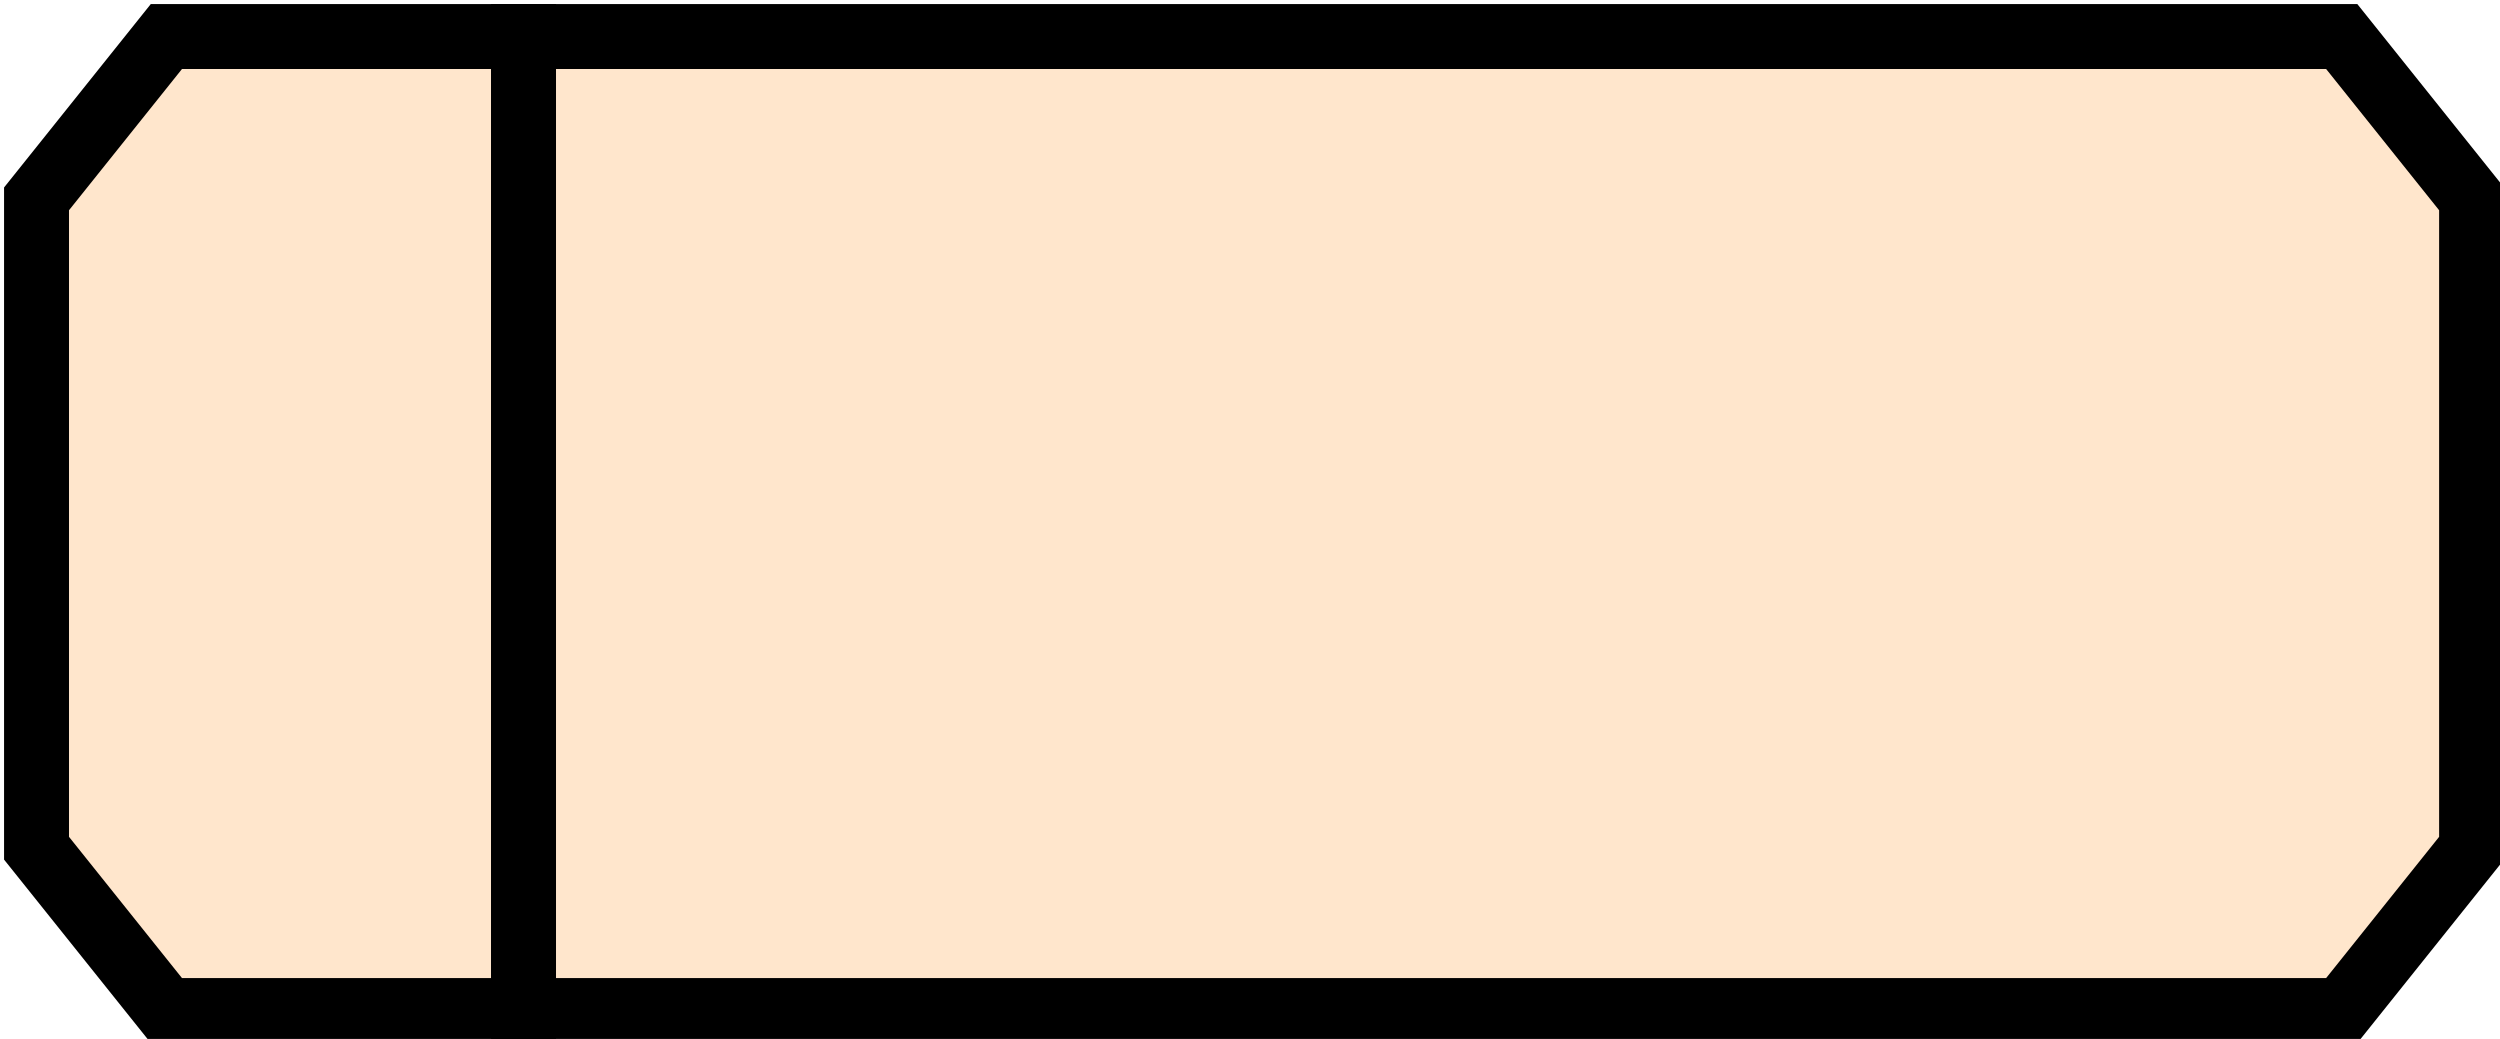 <?xml version="1.0" encoding="UTF-8"?>
<!DOCTYPE svg PUBLIC "-//W3C//DTD SVG 1.1//EN" "http://www.w3.org/Graphics/SVG/1.1/DTD/svg11.dtd">
<svg xmlns="http://www.w3.org/2000/svg" xmlns:xlink="http://www.w3.org/1999/xlink" version="1.1" viewBox="-0.5 -0.5 308 128"><defs/><g><path d="M -6 34 L 74 34 L 94 50 L 94 94 L -26 94 L -26 50 Z" fill="#ffe6cc" stroke="#000000" stroke-width="8" stroke-miterlimit="10" transform="rotate(-90,34,64)" pointer-events="all"/><path d="M 144 -56 L 224 -56 L 244 -40 L 244 184 L 124 184 L 124 -40 Z" fill="#ffe6cc" stroke="#000000" stroke-width="8" stroke-miterlimit="10" transform="rotate(90,184,64)" pointer-events="all"/></g></svg>